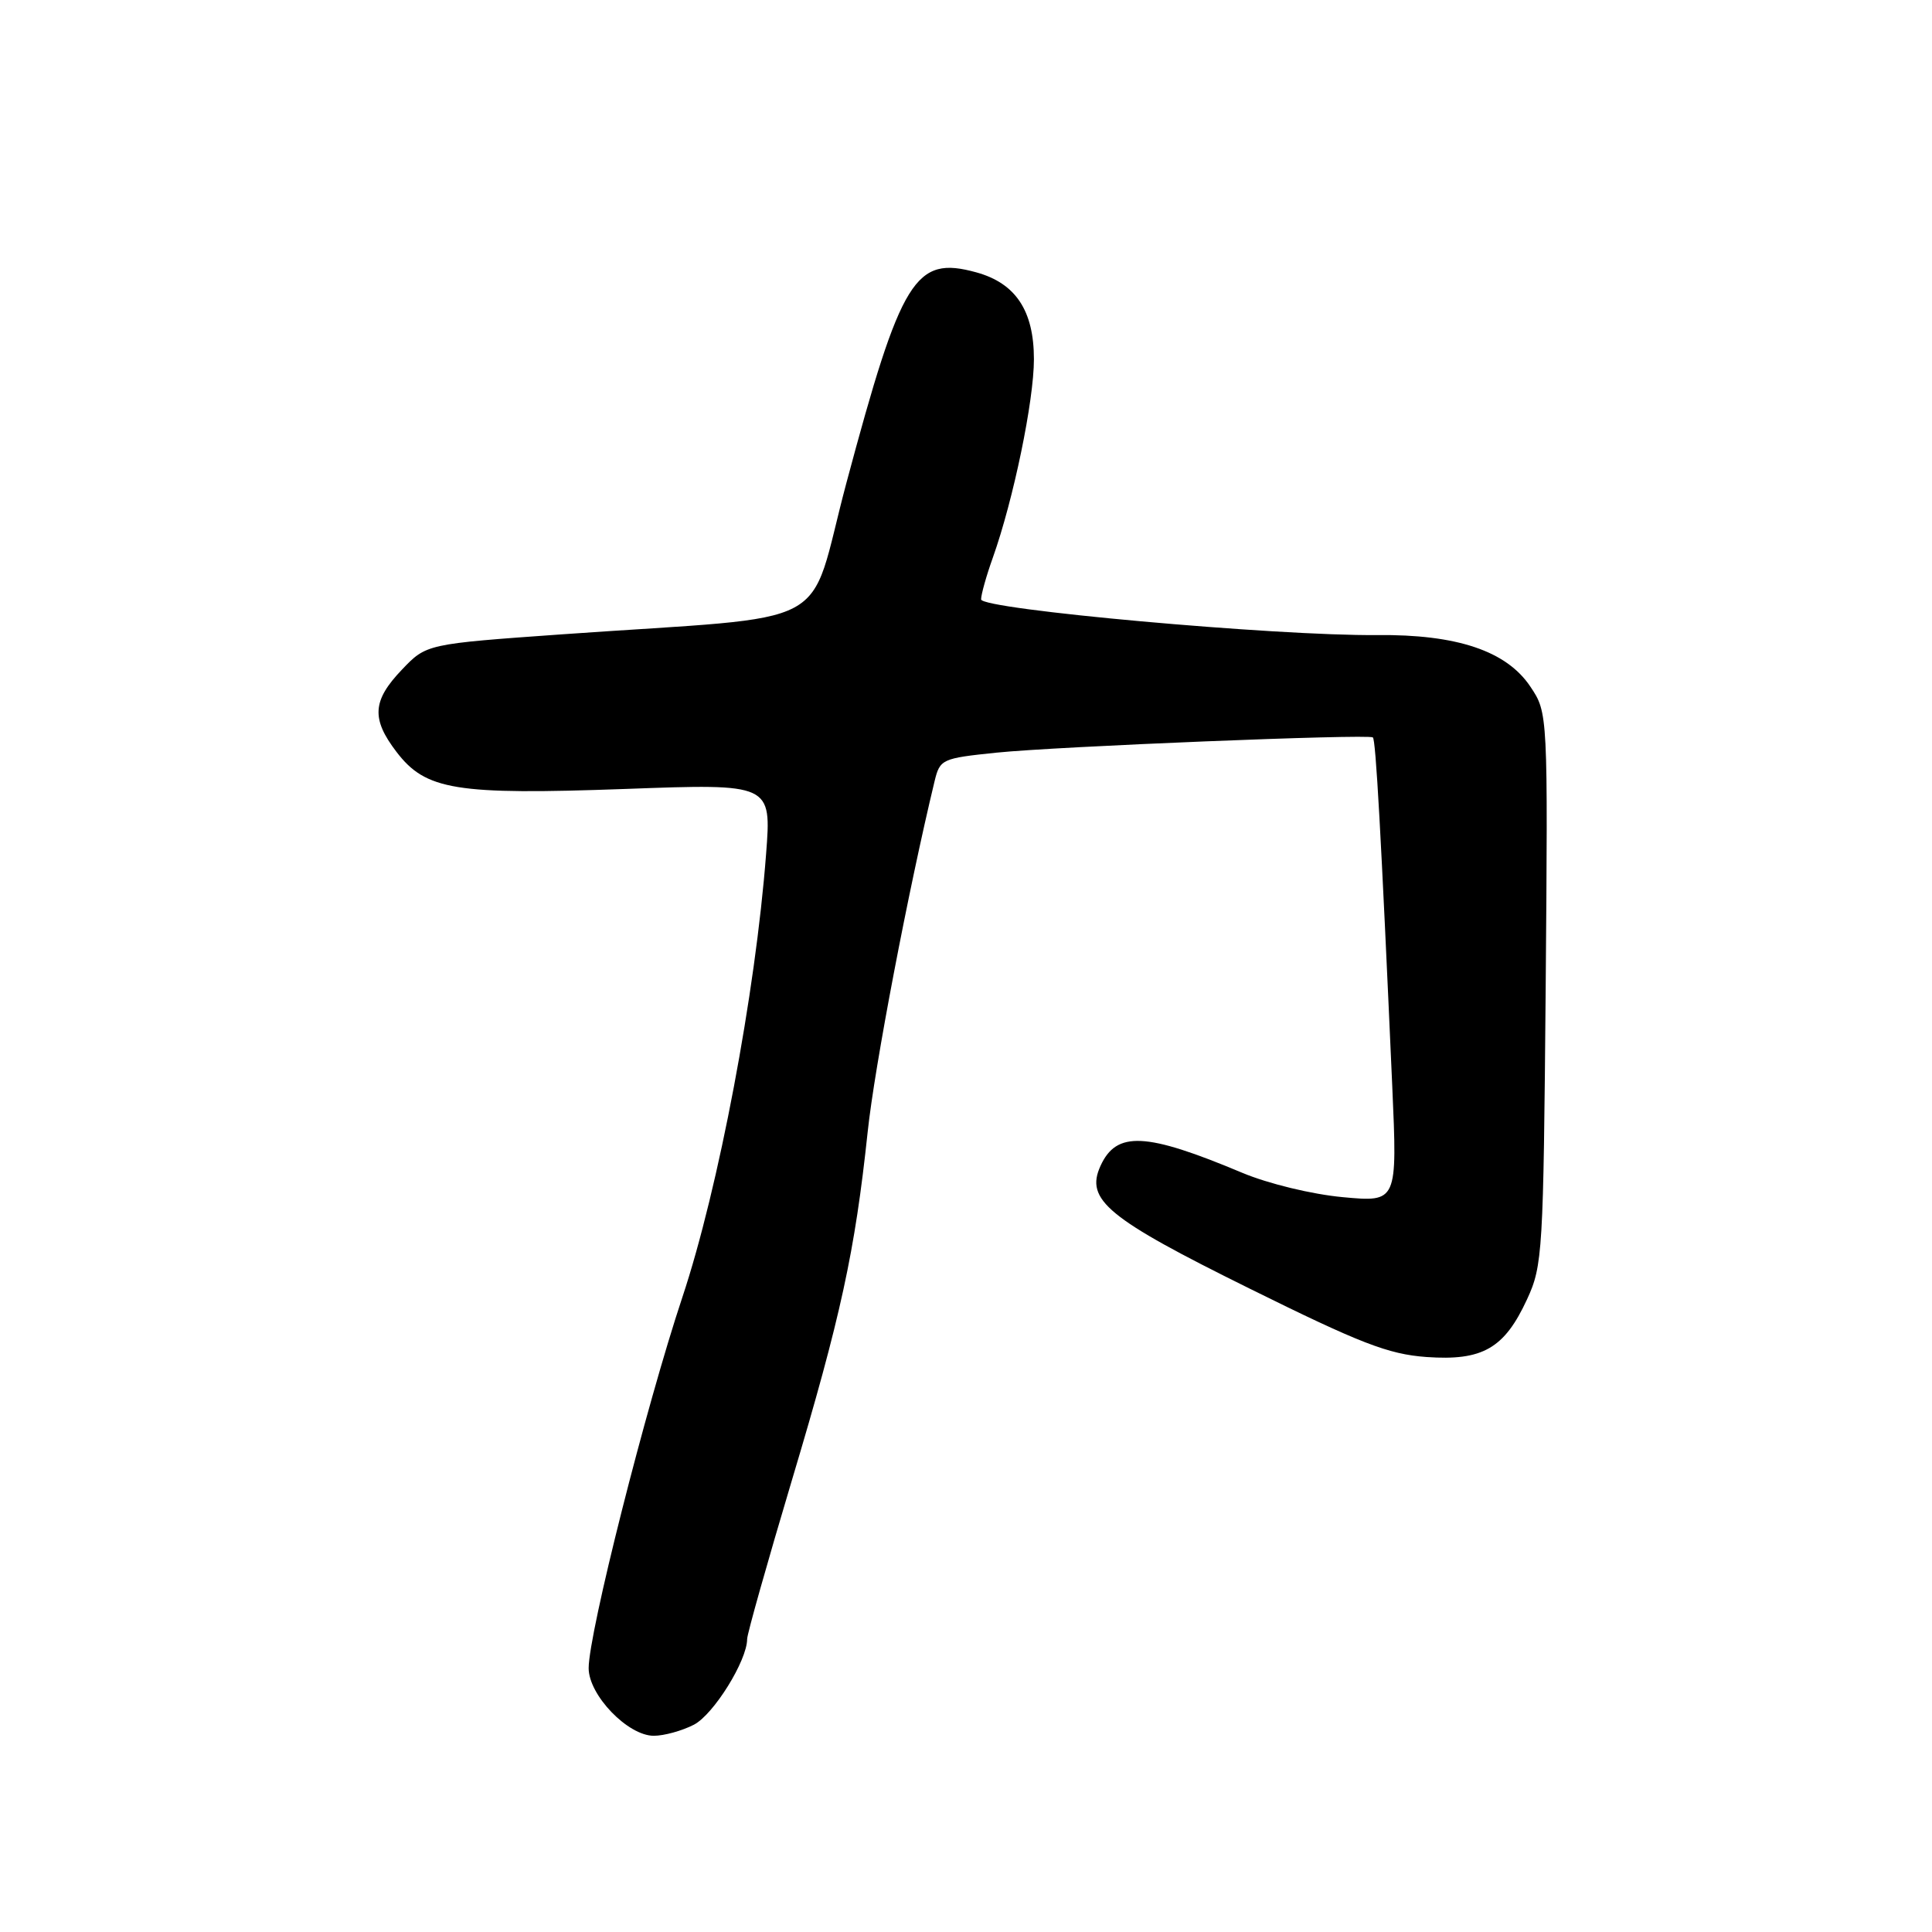<?xml version="1.0" encoding="UTF-8" standalone="no"?>
<!DOCTYPE svg PUBLIC "-//W3C//DTD SVG 1.1//EN" "http://www.w3.org/Graphics/SVG/1.1/DTD/svg11.dtd" >
<svg xmlns="http://www.w3.org/2000/svg" xmlns:xlink="http://www.w3.org/1999/xlink" version="1.1" viewBox="0 0 256 256">
 <g >
 <path fill="currentColor"
d=" M 91.95 228.53 C 94.56 227.17 99.00 220.04 99.00 217.18 C 99.00 216.52 101.67 207.06 104.93 196.14 C 111.43 174.42 113.28 165.88 114.97 150.00 C 115.87 141.42 120.38 117.85 123.84 103.50 C 124.55 100.59 124.81 100.48 132.04 99.73 C 140.03 98.91 181.23 97.24 181.91 97.71 C 182.30 97.98 182.99 110.35 184.48 143.90 C 185.16 159.30 185.16 159.30 177.93 158.63 C 173.83 158.25 168.06 156.85 164.60 155.40 C 151.81 150.03 147.94 149.84 145.82 154.49 C 143.77 158.99 146.72 161.42 165.57 170.74 C 180.26 178.01 183.95 179.44 189.00 179.81 C 196.44 180.34 199.33 178.69 202.34 172.17 C 204.41 167.70 204.51 165.93 204.81 130.98 C 205.11 94.46 205.11 94.46 202.78 90.98 C 199.62 86.25 193.04 84.04 182.45 84.15 C 169.17 84.28 130.00 80.75 130.00 79.42 C 130.00 78.78 130.70 76.28 131.56 73.88 C 134.29 66.20 137.00 53.10 137.00 47.60 C 137.00 41.17 134.59 37.53 129.37 36.09 C 121.24 33.85 119.44 36.77 112.15 64.00 C 106.82 83.94 111.54 81.43 74.50 84.05 C 56.50 85.33 56.50 85.33 53.25 88.74 C 49.34 92.83 49.18 95.24 52.53 99.62 C 56.41 104.71 60.36 105.35 82.86 104.54 C 102.23 103.83 102.23 103.83 101.51 113.17 C 100.11 131.57 95.22 157.46 90.43 171.85 C 85.57 186.46 78.00 216.41 78.00 221.04 C 78.00 224.61 83.19 230.00 86.63 230.00 C 87.99 230.00 90.38 229.34 91.95 228.53 Z "/>
</g>
</svg>